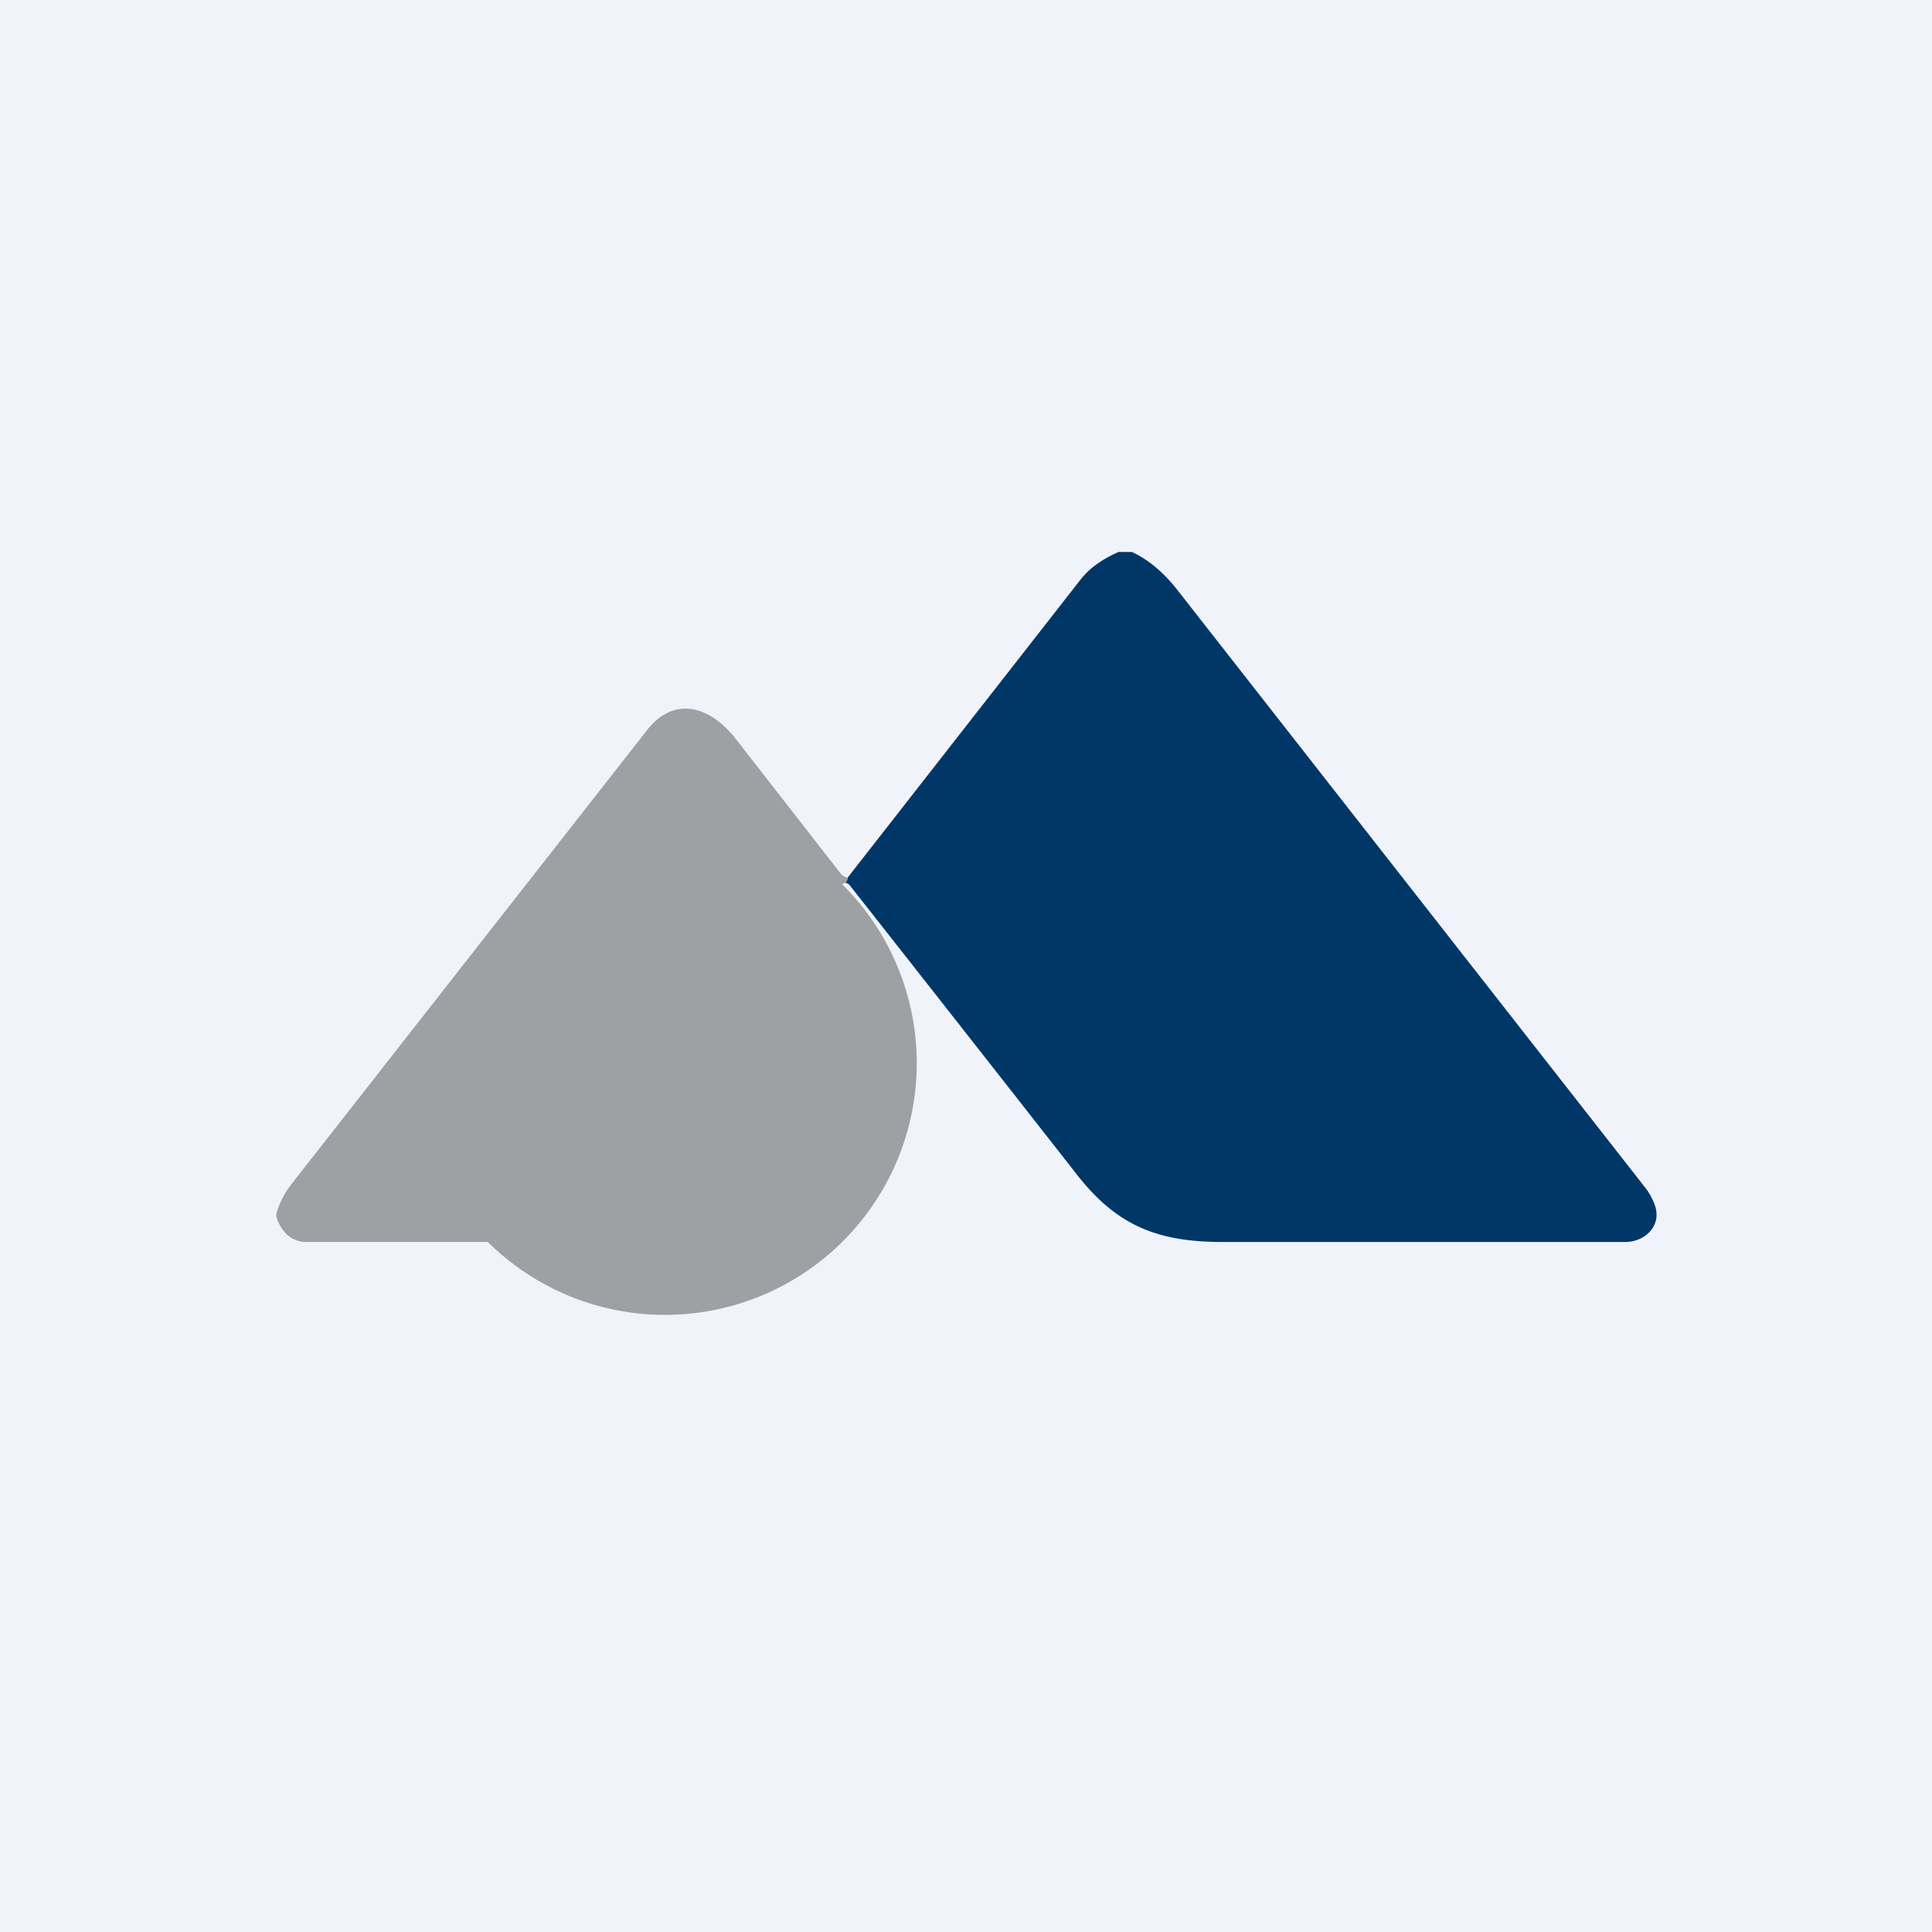 <!-- by TradeStack --><svg width="56" height="56" viewBox="0 0 56 56" xmlns="http://www.w3.org/2000/svg"><path fill="#F0F3FA" d="M0 0h56v56H0z"/><path d="M32.42 16h.39c.48.22.93.6 1.34 1.13L47.7 34.44c.08.1.16.24.23.4.3.66-.24 1.16-.82 1.16H35.44c-1.88 0-3.07-.47-4.23-1.96a4470.3 4470.3 0 0 0-6.58-8.38c-.04-.05-.09-.07-.14-.07.06-.04.08-.1.07-.14l6.76-8.65c.24-.31.6-.58 1.1-.8Z" fill="#003766"/><path d="M24.56 25.45c0 .05-.01.1-.07.14l-.08.04A4.43 4.43 0 0 1 14.14 36H8.89c-.43 0-.71-.27-.86-.67a.32.32 0 0 1 0-.22c.1-.3.24-.56.42-.79l10.3-13.15c.82-1.05 1.87-.66 2.57.24l3.04 3.9c.06.08.12.1.2.14Z" fill="#9DA1A4"/></svg>